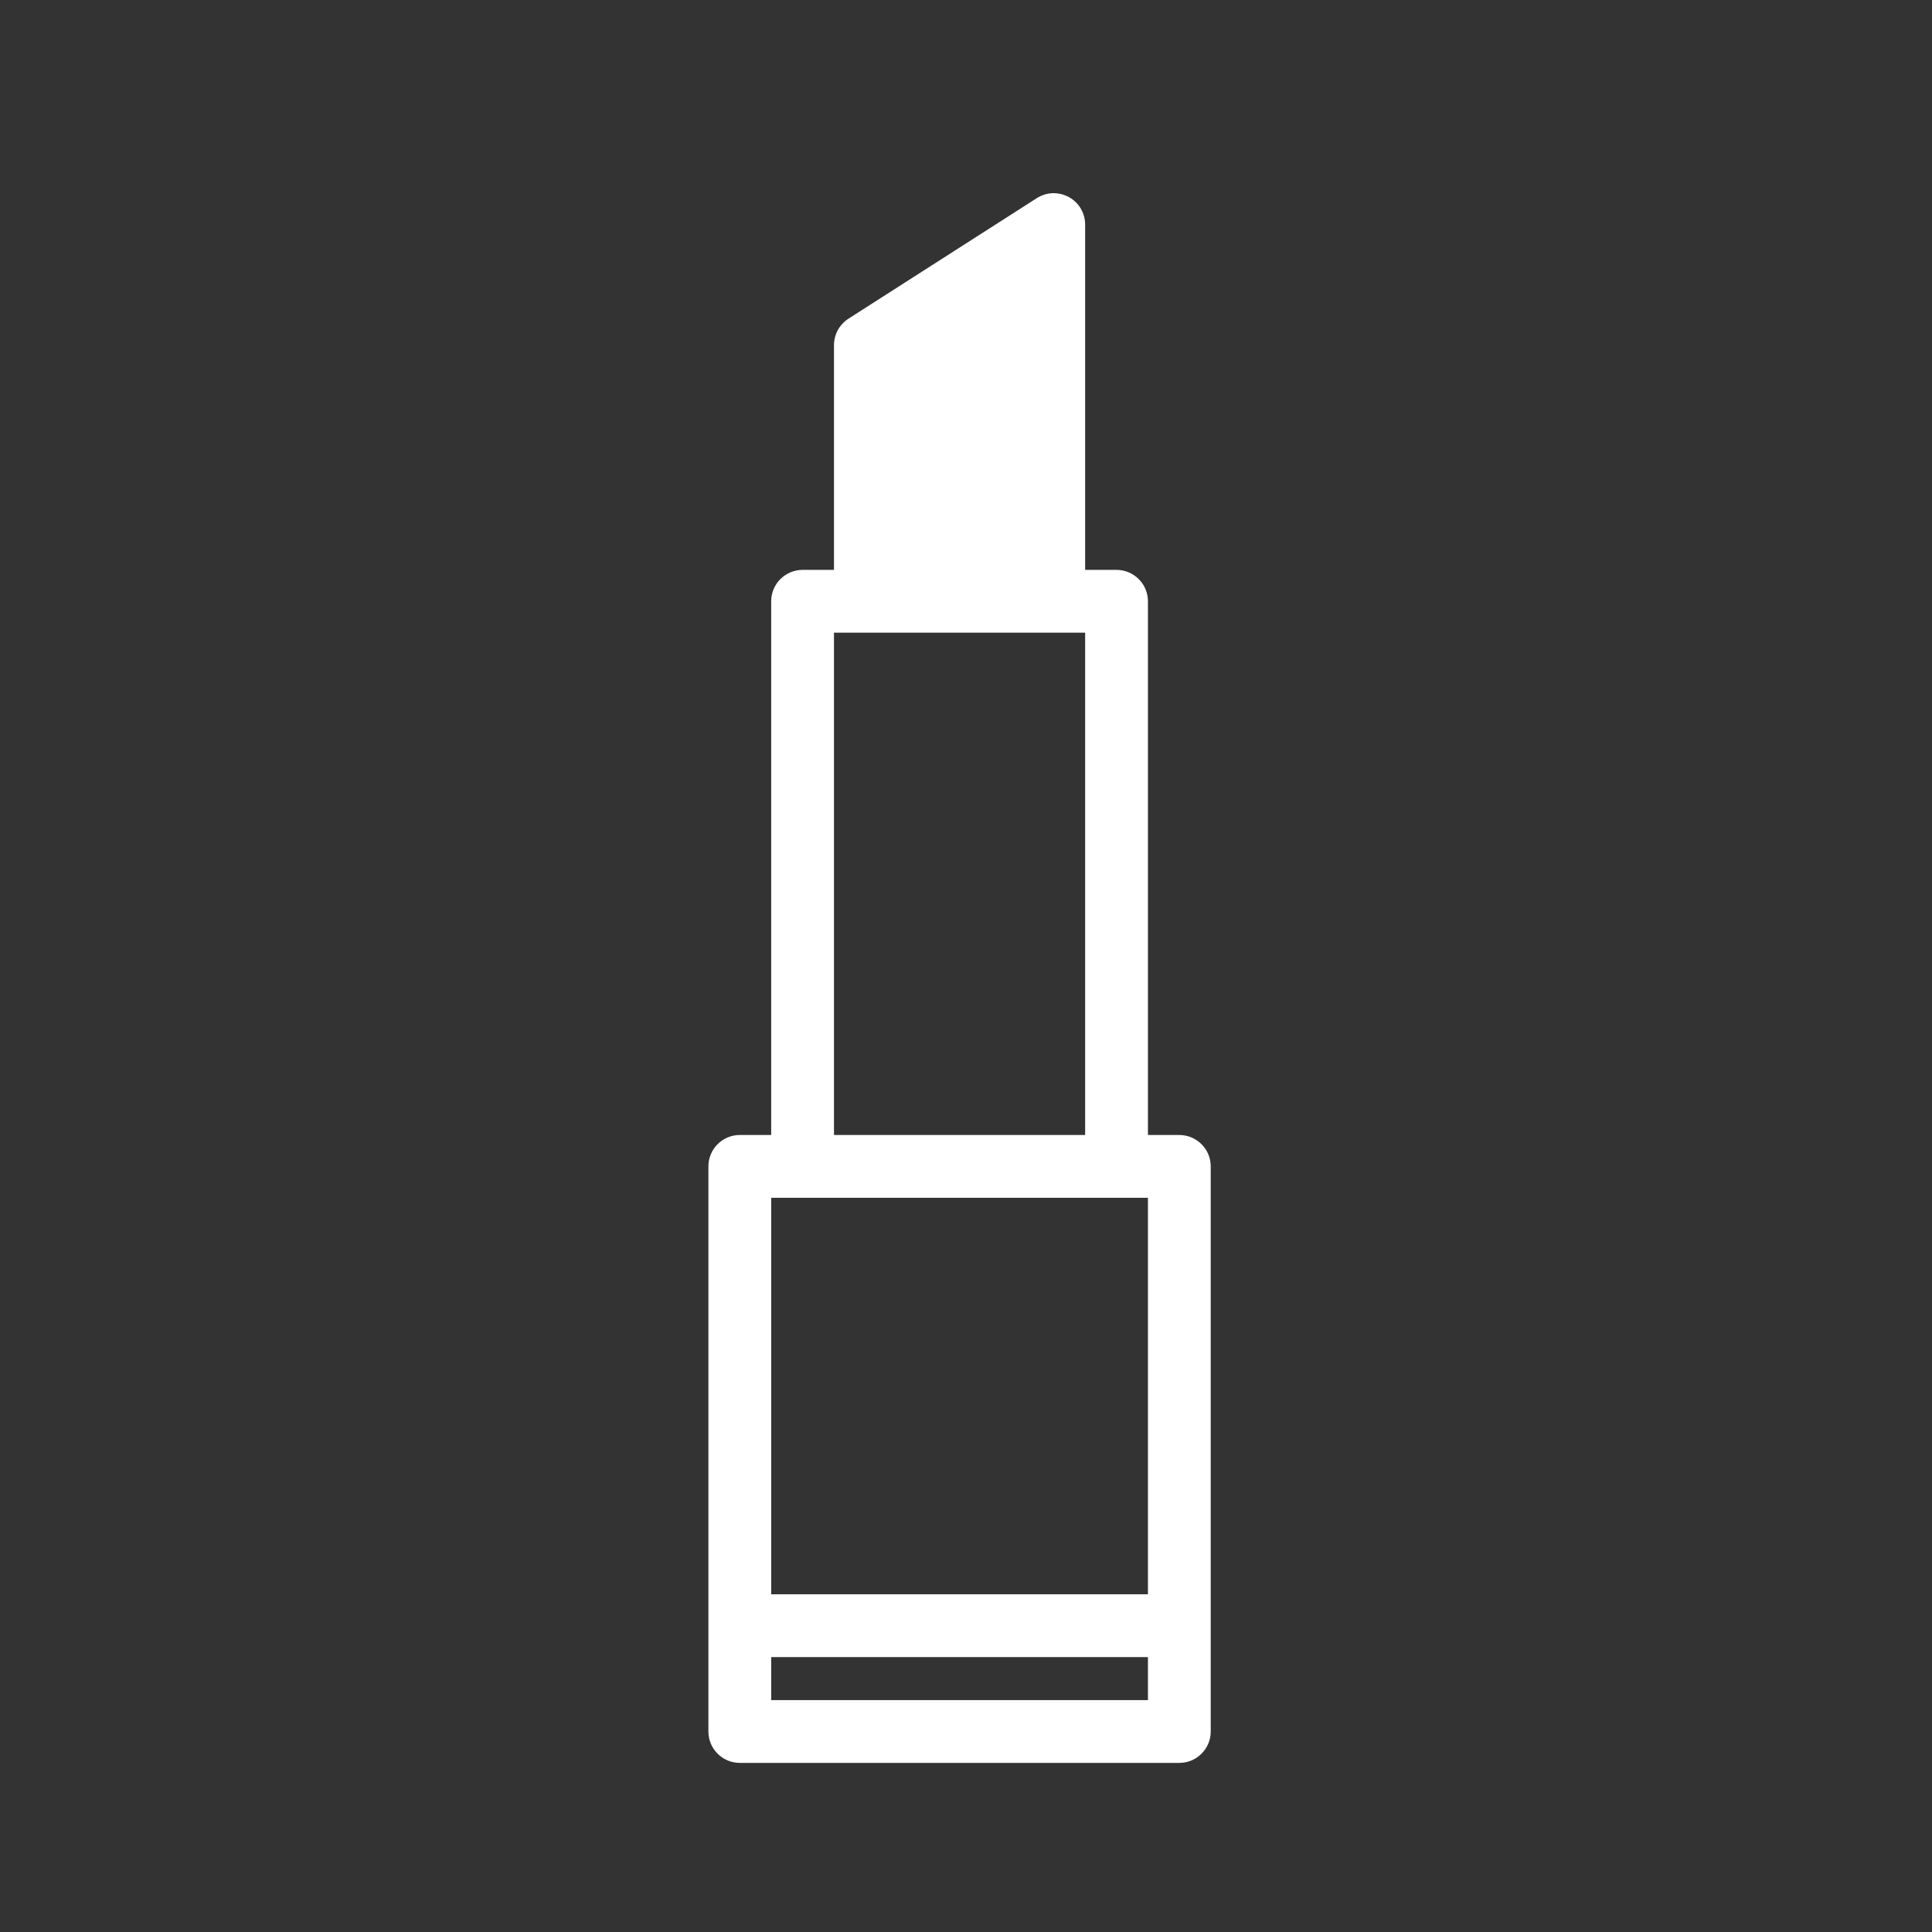 <svg width="30" height="30" viewBox="0 0 30 30" fill="none" xmlns="http://www.w3.org/2000/svg">
<rect x="0" y="0" width="30" height="30" fill="#333333" stroke="none"/>
<path d="M18.312 17.624H17.825V9.337C17.825 9.207 17.774 9.083 17.682 8.992C17.591 8.901 17.467 8.849 17.337 8.849H16.85V3.487C16.85 3.399 16.826 3.313 16.782 3.238C16.737 3.163 16.673 3.101 16.596 3.06C16.519 3.018 16.433 2.997 16.345 3C16.258 3.003 16.173 3.03 16.099 3.077L13.174 4.949C13.106 4.993 13.049 5.054 13.01 5.125C12.971 5.197 12.95 5.277 12.95 5.359V8.849H12.463C12.333 8.849 12.209 8.901 12.118 8.992C12.026 9.083 11.975 9.207 11.975 9.337V17.624H11.488C11.358 17.624 11.234 17.676 11.143 17.767C11.051 17.858 11 17.982 11 18.112V26.887C11 27.016 11.051 27.14 11.143 27.231C11.234 27.323 11.358 27.374 11.488 27.374H18.312C18.442 27.374 18.566 27.323 18.657 27.231C18.749 27.14 18.8 27.016 18.8 26.887V18.112C18.8 17.982 18.749 17.858 18.657 17.767C18.566 17.676 18.442 17.624 18.312 17.624ZM12.95 9.824H16.85V17.624H12.95V9.824ZM12.463 18.599H17.825V24.756H11.975V18.599H12.463ZM11.975 26.399V25.731H17.825V26.399H11.975Z" fill="white"/>
<path d="M15.231 7.874C15.102 7.874 14.978 7.823 14.886 7.731C14.795 7.64 14.743 7.516 14.743 7.387V5.588C14.743 5.458 14.795 5.334 14.886 5.243C14.978 5.152 15.102 5.1 15.231 5.1C15.36 5.1 15.484 5.152 15.576 5.243C15.667 5.334 15.719 5.458 15.719 5.588V7.387C15.719 7.516 15.667 7.64 15.576 7.731C15.484 7.823 15.36 7.874 15.231 7.874Z" fill="white"/>
</svg>
